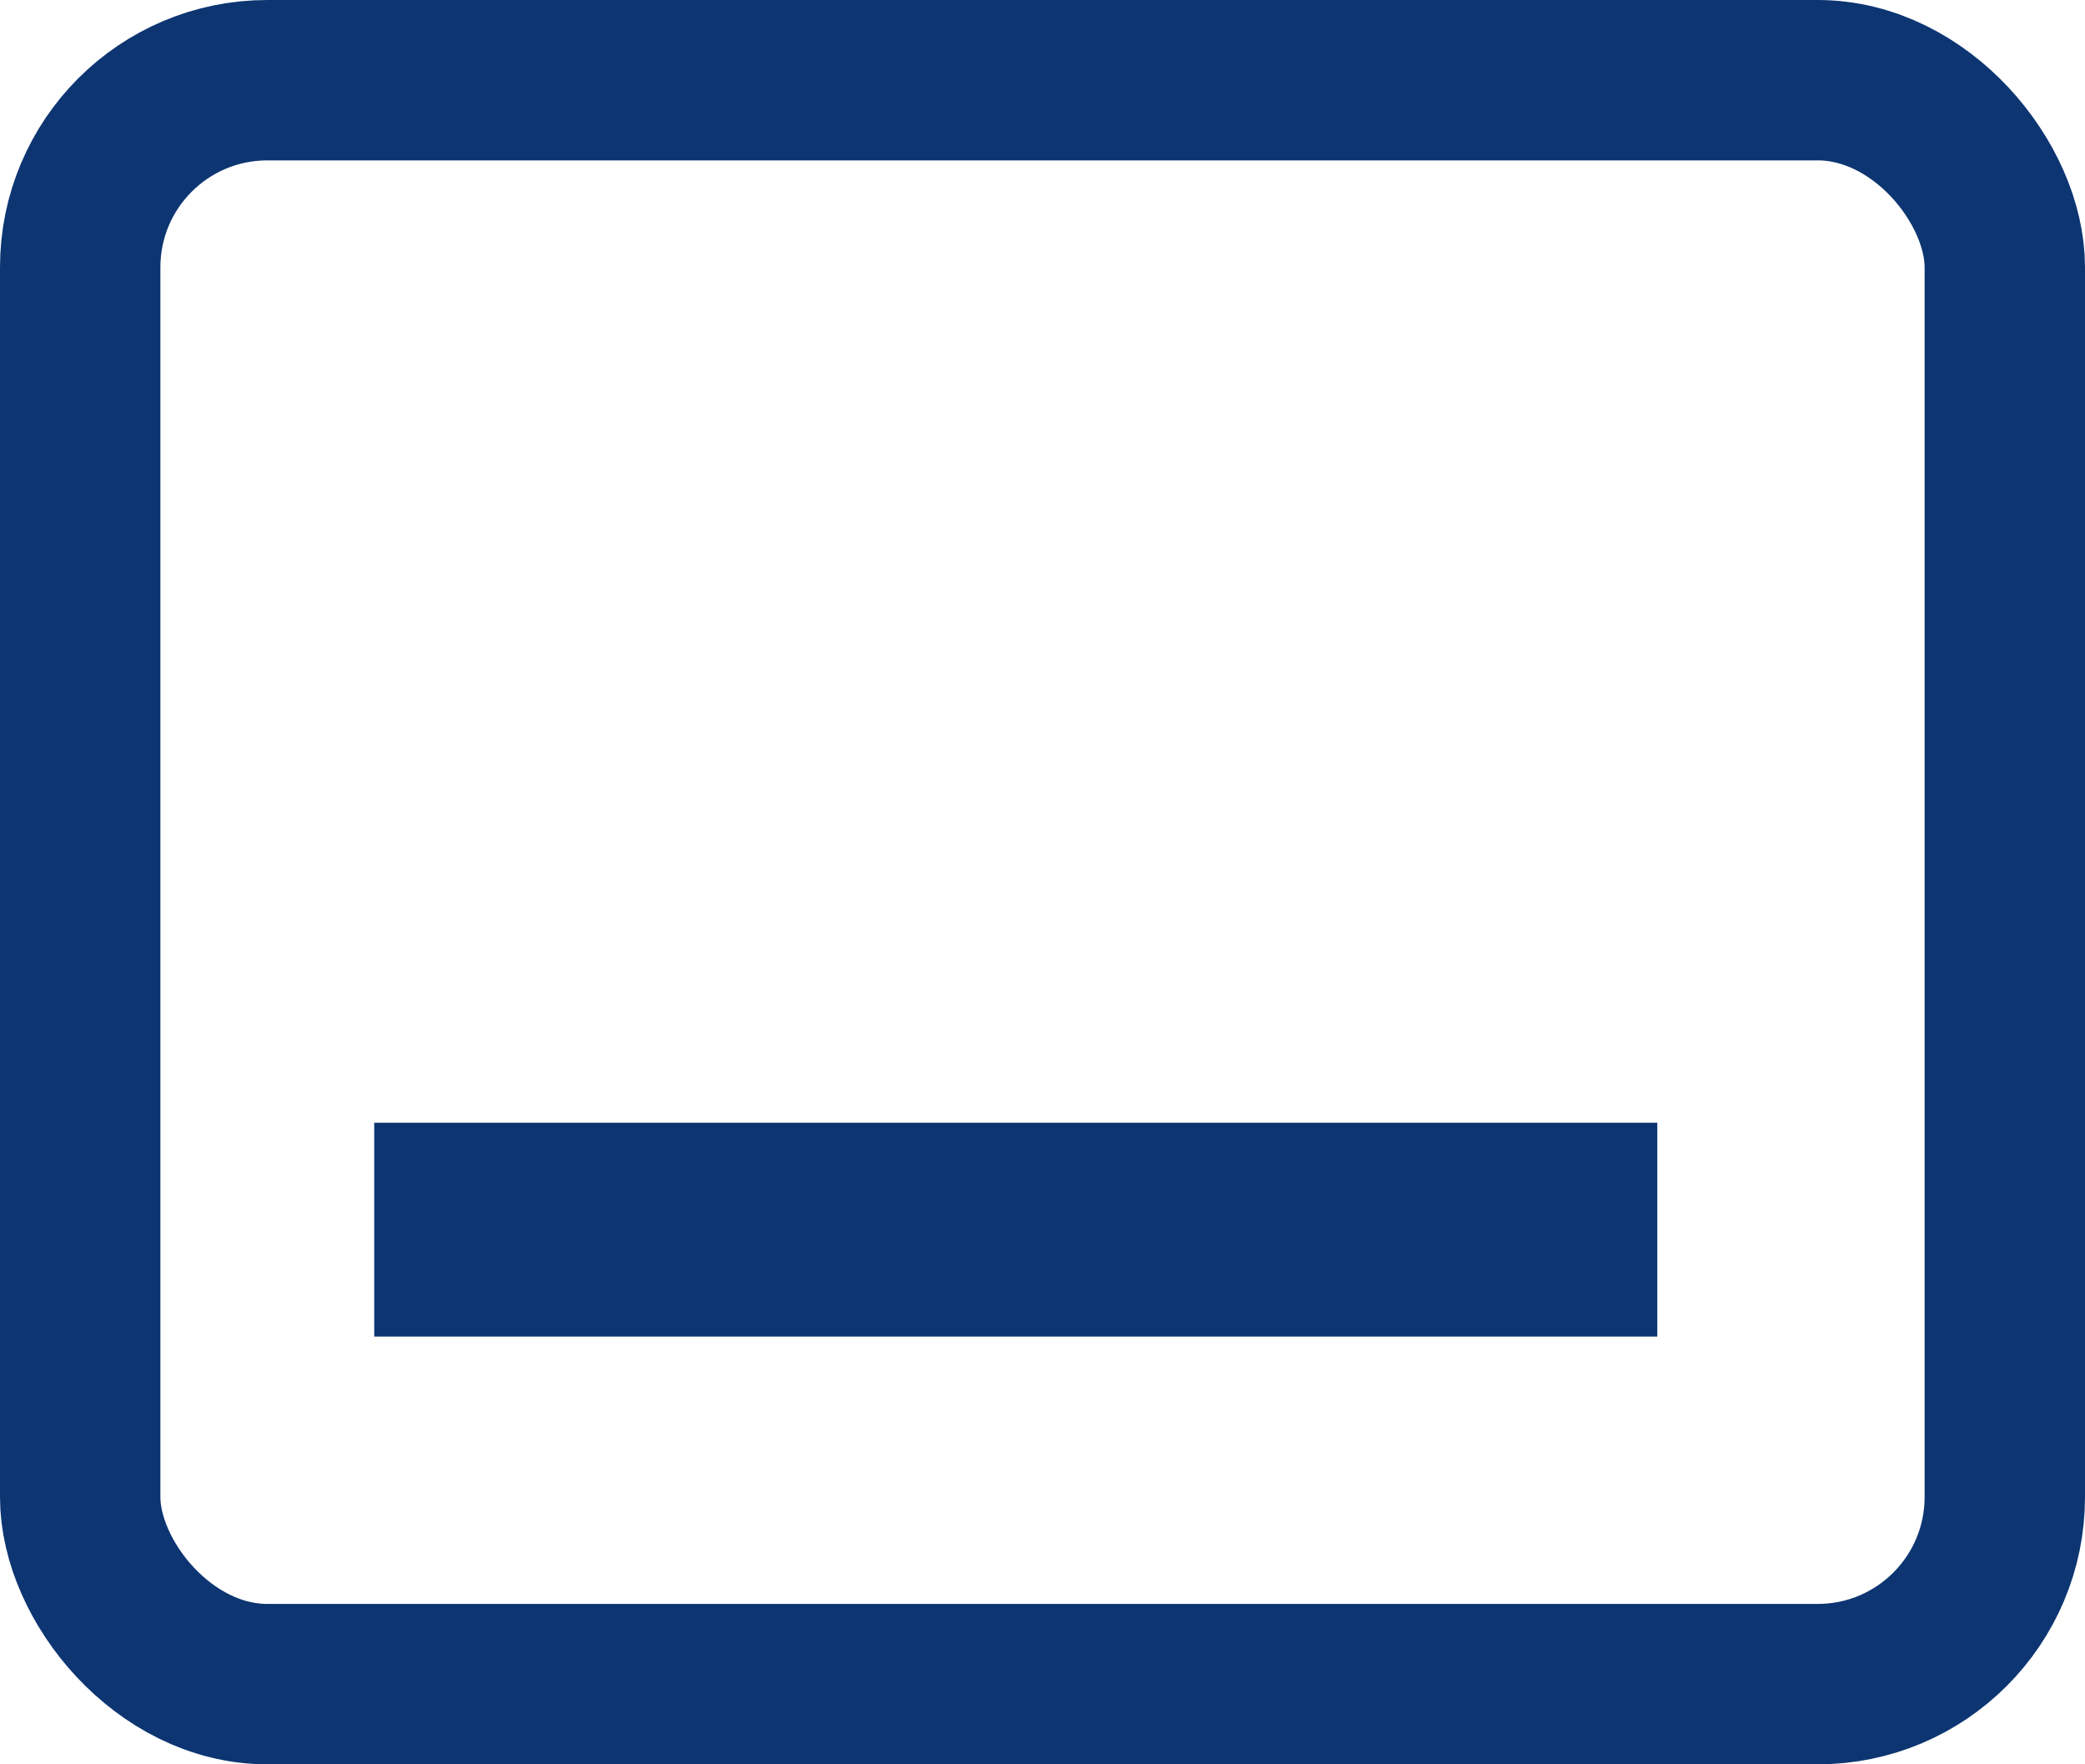 <svg xmlns="http://www.w3.org/2000/svg" width="39" height="33" viewBox="0 0 39 33">
  <g id="Group_754" data-name="Group 754" transform="translate(-0.014 -0.401)">
    <g id="Rectangle_179" data-name="Rectangle 179" transform="translate(0.014 0.401)" fill="none" stroke="#0c3572" stroke-width="3">
      <rect width="39" height="33" rx="5" stroke="none"/>
      <rect x="1.5" y="1.5" width="36" height="30" rx="3.5" fill="none"/>
    </g>
    <rect id="Rectangle_180" data-name="Rectangle 180" width="24" height="4" transform="translate(7.014 21.401)" fill="#0c3572"/>
  </g>
</svg>
